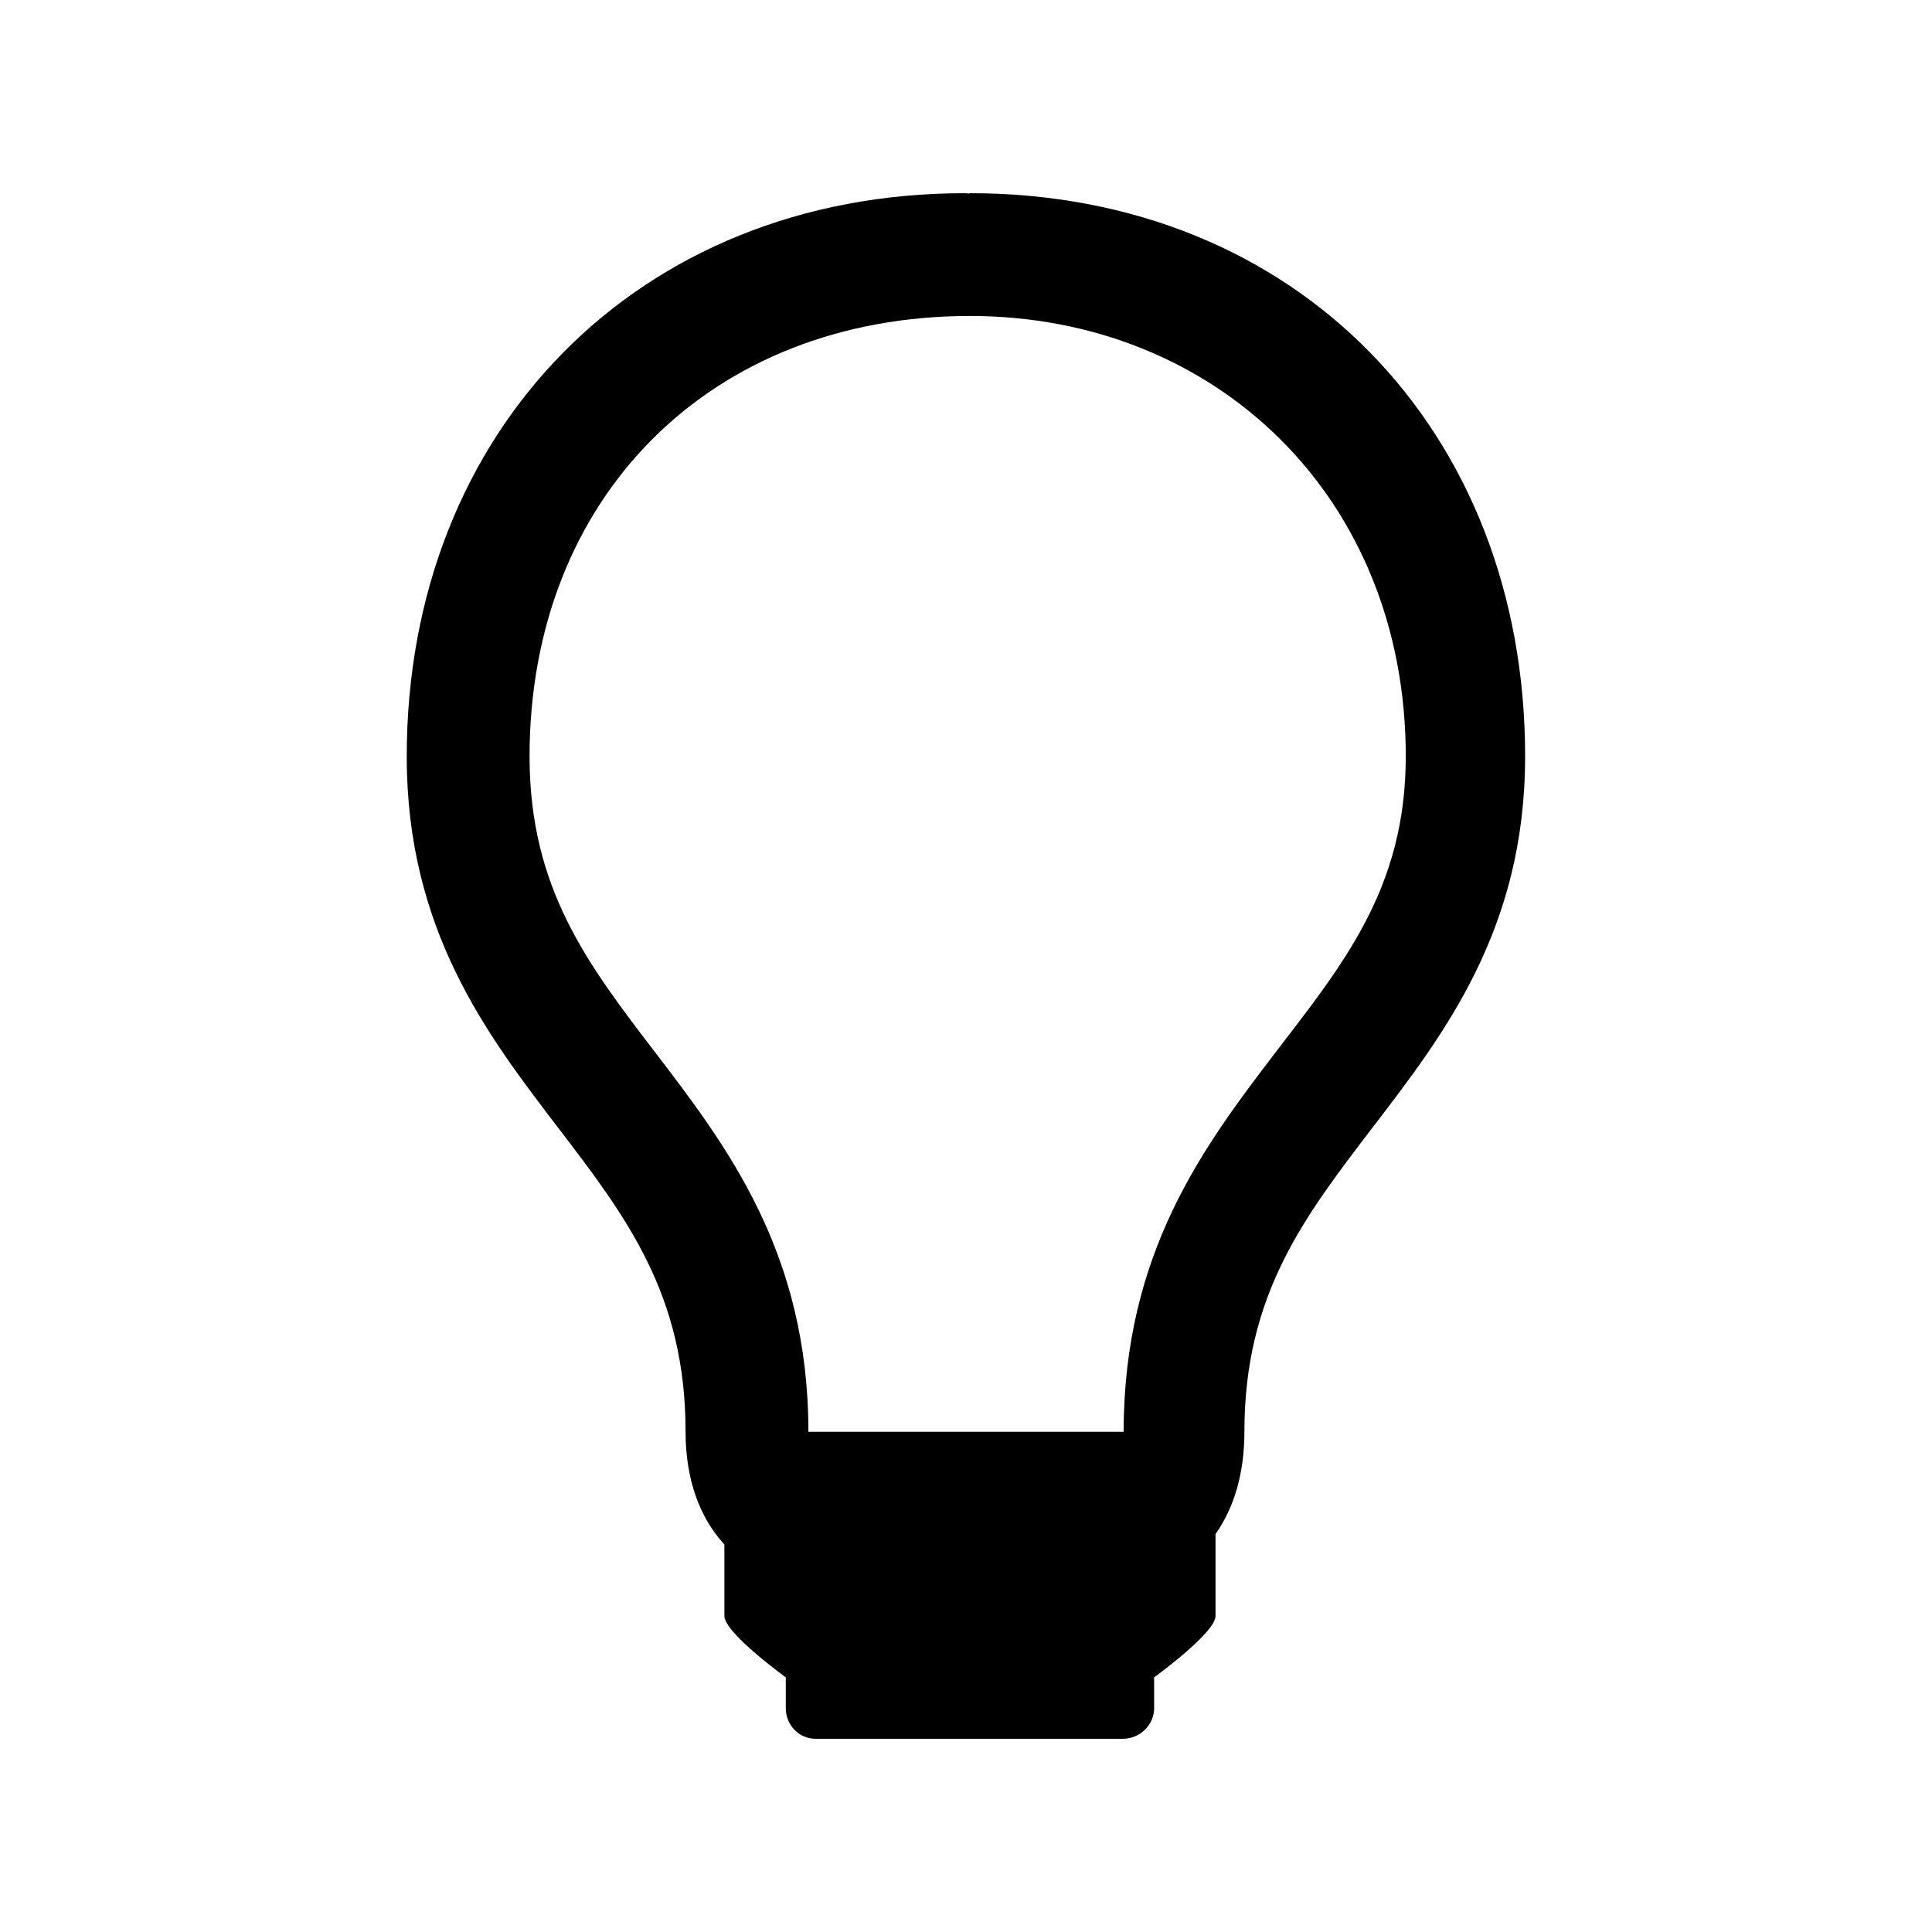 <svg xmlns="http://www.w3.org/2000/svg" width="40" height="40" viewBox="30 30 40 40"><path d="M50.083 34c-.037 0 0 .008 0 .008-.037 0-.073-.008-.109-.008-6.758 0-11.553 4.904-11.553 11.661 0 3.589 1.659 5.757 3.121 7.67 1.423 1.86 2.652 3.466 2.652 6.313 0 .979.288 1.773.804 2.334v1.48c0 .35 1.271 1.27 1.271 1.27v.637c0 .35.271.635.621.635h6.357c.35 0 .648-.285.648-.635v-.637s1.271-.92 1.271-1.27v-1.697c.383-.543.598-1.254.598-2.117 0-2.848 1.242-4.453 2.664-6.313 1.463-1.913 3.148-4.081 3.148-7.67C61.578 38.904 56.84 34 50.083 34m6.327 17.787c-1.486 1.944-3.146 4.15-3.146 7.857h-6.527c0-3.707-1.687-5.913-3.173-7.857-1.396-1.823-2.6-3.396-2.6-6.126 0-5.368 3.75-9.119 9.119-9.119 5.084 0 9.022 3.75 9.022 9.119 0 2.73-1.3 4.303-2.695 6.126"/></svg>